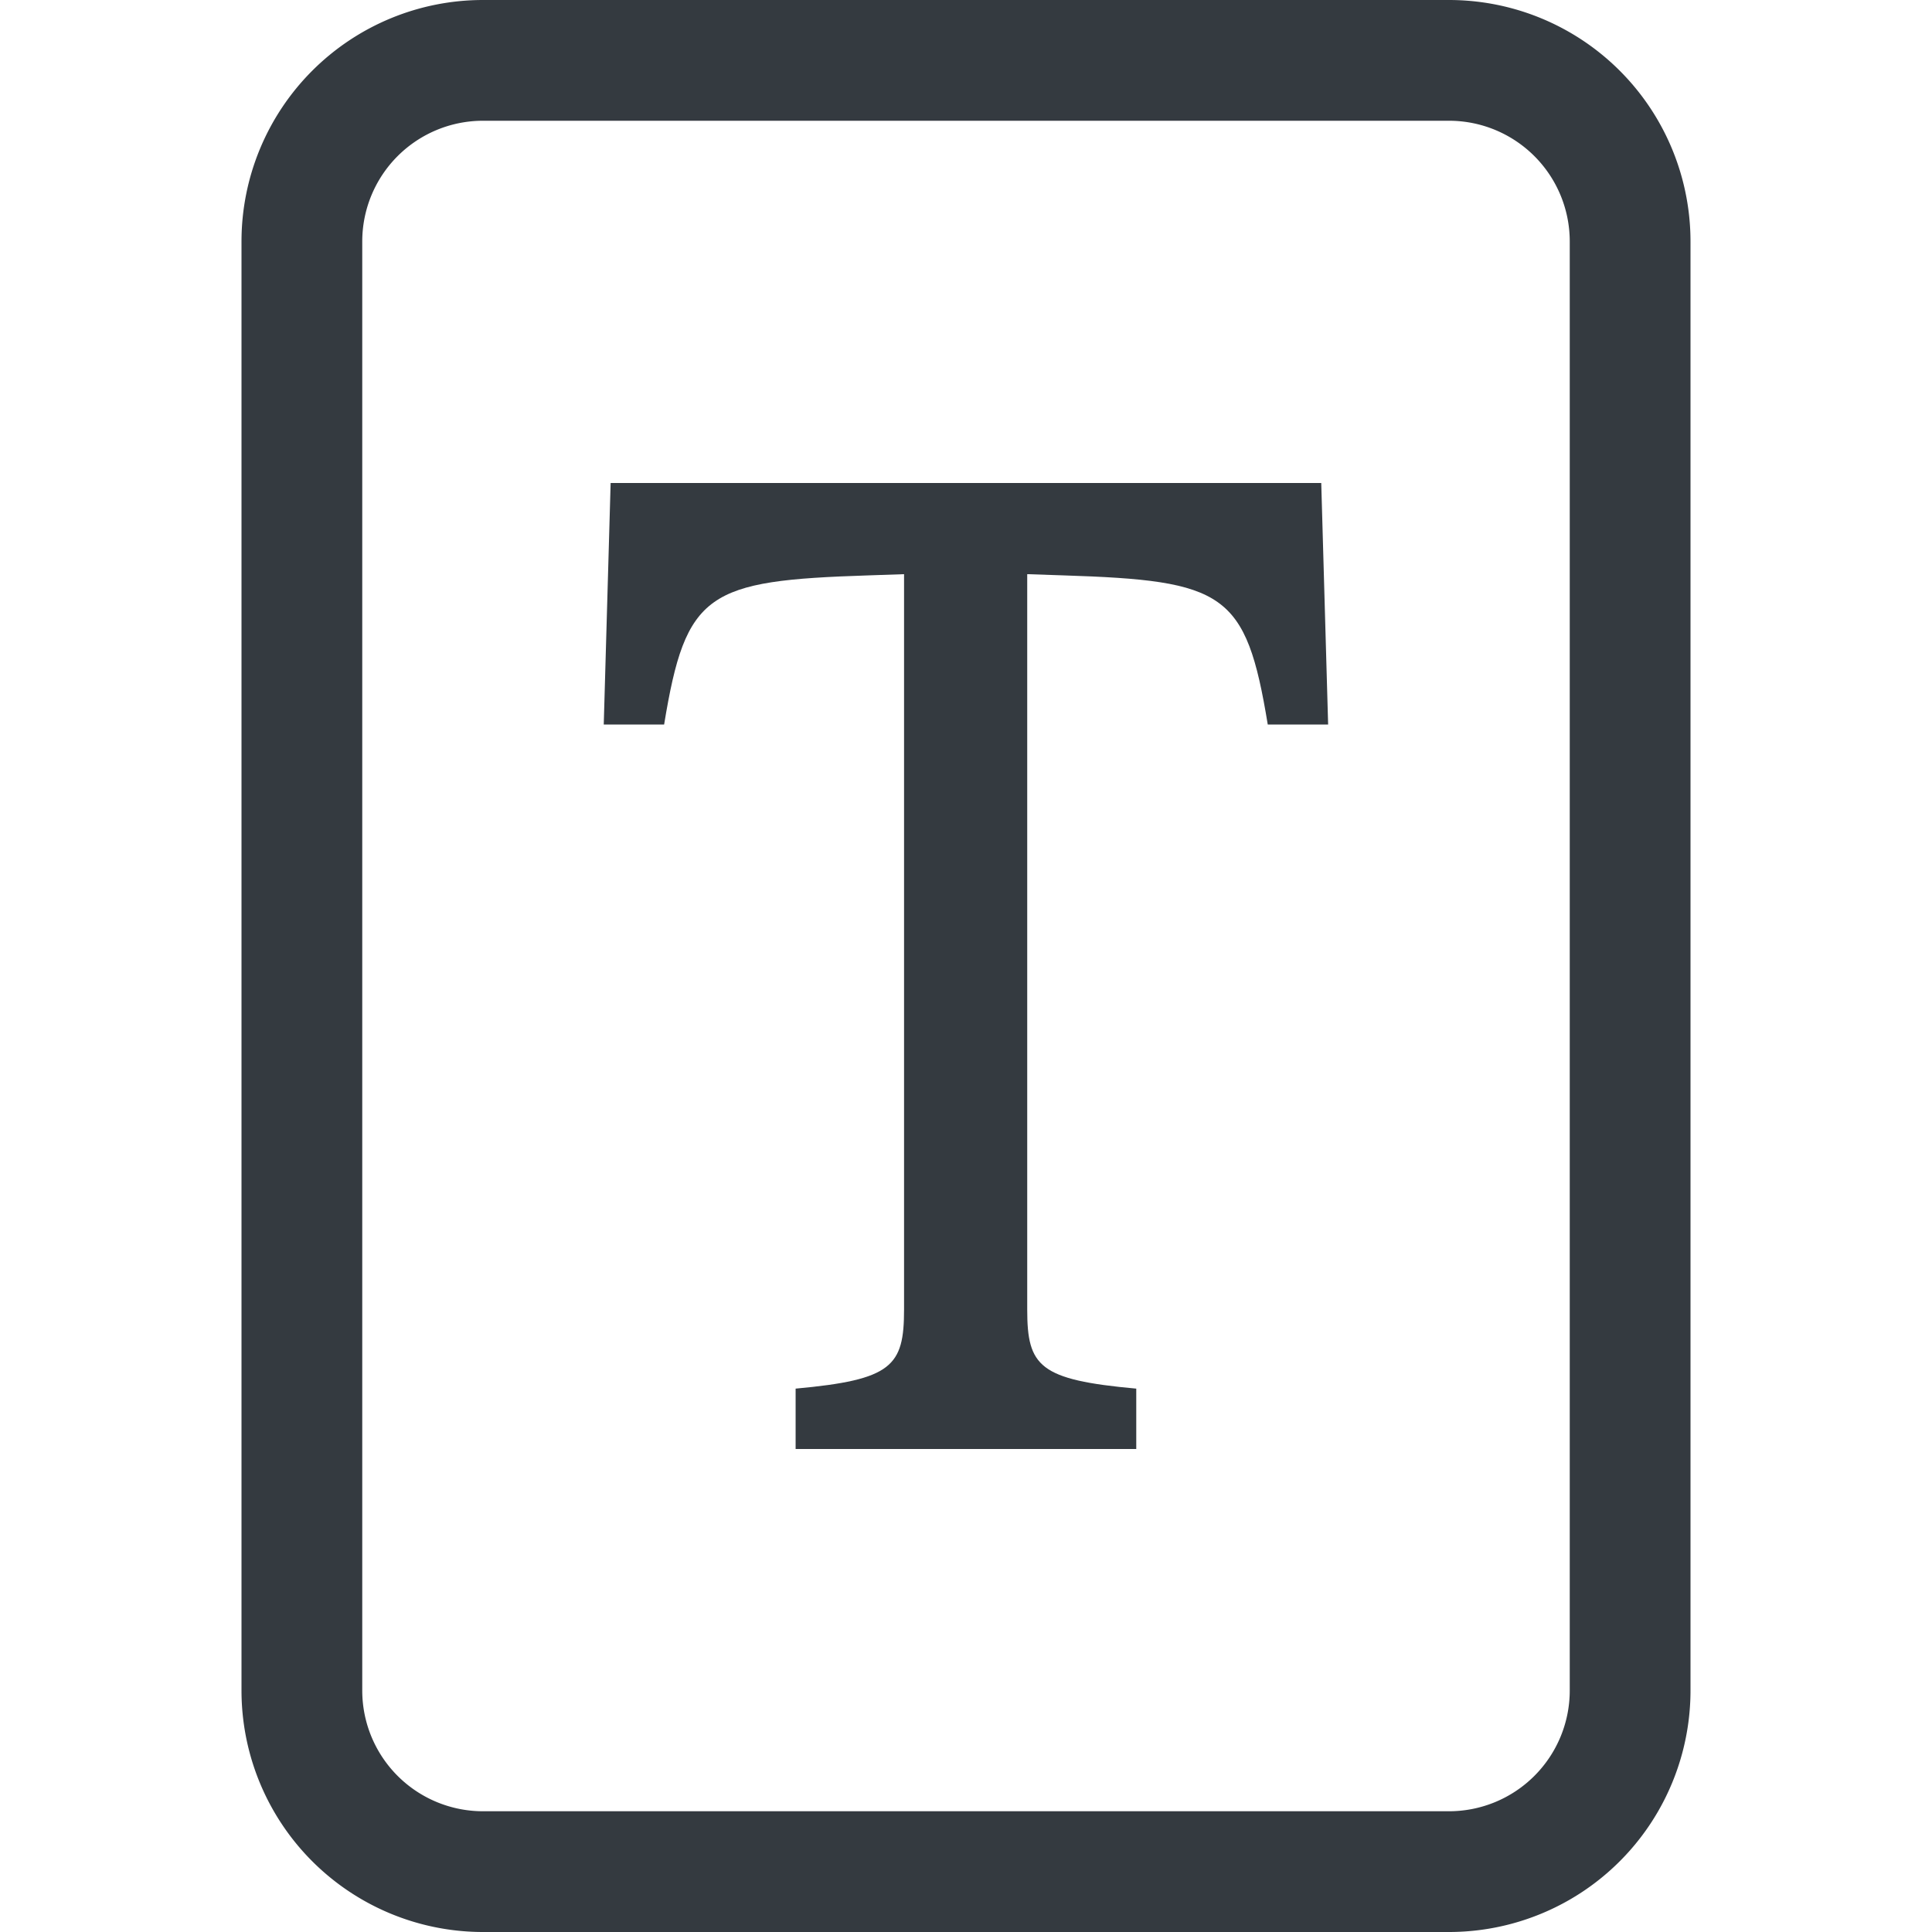 <svg xmlns="http://www.w3.org/2000/svg" width="16" height="16" fill="#343a40" class="bi bi-file-font" viewBox="0 0 16 16">
  <path d="M10.943 4H5.057L5 6h.5c.18-1.096.356-1.192 1.694-1.235l.293-.01v6.09c0 .47-.1.582-.898.655v.5H9.41v-.5c-.803-.073-.903-.184-.903-.654V4.755l.298.01c1.338.043 1.514.14 1.694 1.235h.5l-.057-2z"/>
  <path d="M4 0a2 2 0 0 0-2 2v12a2 2 0 0 0 2 2h8a2 2 0 0 0 2-2V2a2 2 0 0 0-2-2zm0 1h8a1 1 0 0 1 1 1v12a1 1 0 0 1-1 1H4a1 1 0 0 1-1-1V2a1 1 0 0 1 1-1"/>
</svg>